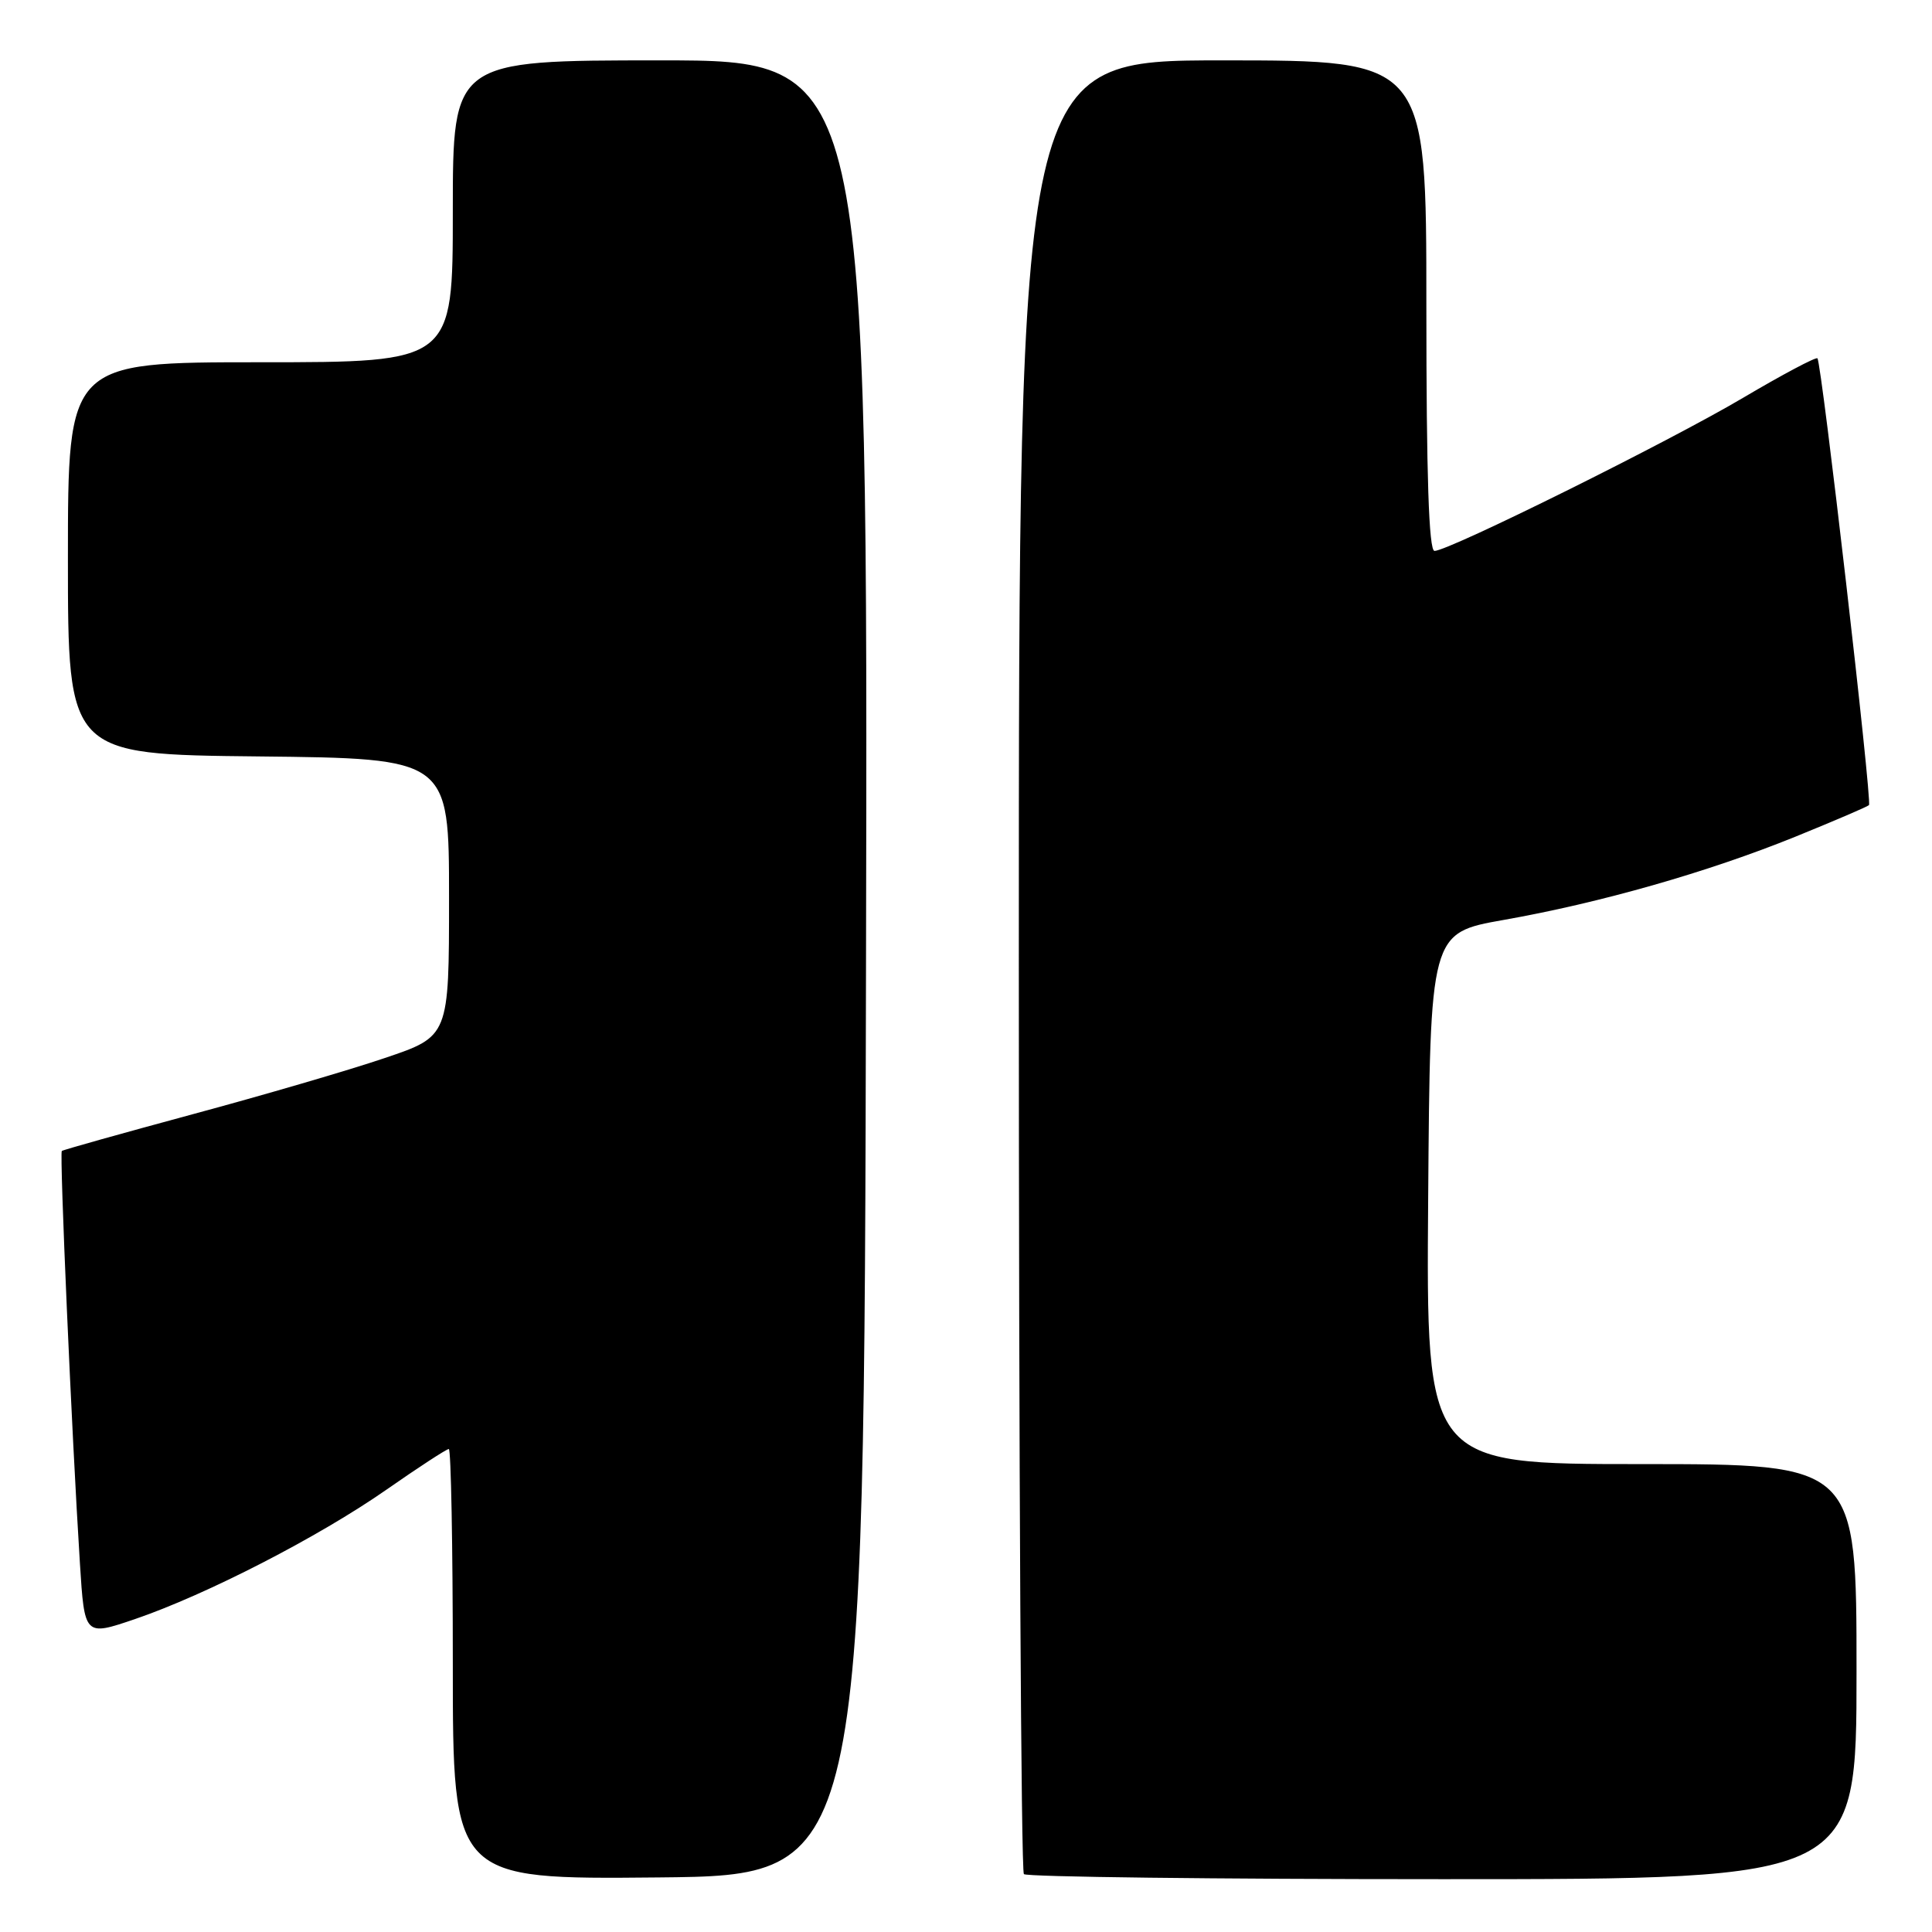 <?xml version="1.0" encoding="UTF-8" standalone="no"?>
<!DOCTYPE svg PUBLIC "-//W3C//DTD SVG 1.1//EN" "http://www.w3.org/Graphics/SVG/1.1/DTD/svg11.dtd" >
<svg xmlns="http://www.w3.org/2000/svg" xmlns:xlink="http://www.w3.org/1999/xlink" version="1.1" viewBox="0 0 256 256">
 <g >
 <path fill="currentColor"
d=" M 114.75 128.25 C 115.01 8.00 115.01 8.00 87.50 8.00 C 60.00 8.00 60.00 8.00 60.00 28.00 C 60.00 48.00 60.00 48.00 34.50 48.00 C 9.00 48.00 9.00 48.00 9.00 73.98 C 9.00 99.97 9.00 99.97 34.25 100.23 C 59.50 100.50 59.50 100.50 59.50 118.91 C 59.50 137.32 59.50 137.32 51.00 140.19 C 46.33 141.78 34.85 145.13 25.50 147.65 C 16.15 150.18 8.36 152.36 8.19 152.51 C 7.87 152.80 9.50 189.95 10.59 207.16 C 11.20 216.81 11.20 216.81 17.85 214.55 C 27.34 211.31 42.23 203.65 51.22 197.38 C 55.46 194.42 59.18 192.00 59.47 192.00 C 59.76 192.00 60.00 204.83 60.00 220.52 C 60.00 249.03 60.00 249.03 87.25 248.77 C 114.50 248.50 114.50 248.50 114.75 128.25 Z  M 246.00 221.50 C 246.00 194.00 246.00 194.00 217.49 194.00 C 188.97 194.00 188.97 194.00 189.24 158.81 C 189.50 123.62 189.50 123.62 199.22 121.90 C 212.03 119.64 226.32 115.56 237.89 110.87 C 243.05 108.77 247.45 106.89 247.65 106.68 C 248.09 106.24 241.37 48.04 240.82 47.48 C 240.61 47.28 236.18 49.63 230.97 52.71 C 221.14 58.53 191.97 73.00 190.08 73.00 C 189.33 73.00 189.00 63.11 189.00 40.50 C 189.00 8.00 189.00 8.00 162.00 8.00 C 135.00 8.00 135.00 8.00 135.00 127.83 C 135.00 193.74 135.30 247.97 135.67 248.33 C 136.03 248.70 161.01 249.00 191.17 249.00 C 246.00 249.00 246.00 249.00 246.00 221.50 Z "/>
</g>
</svg>